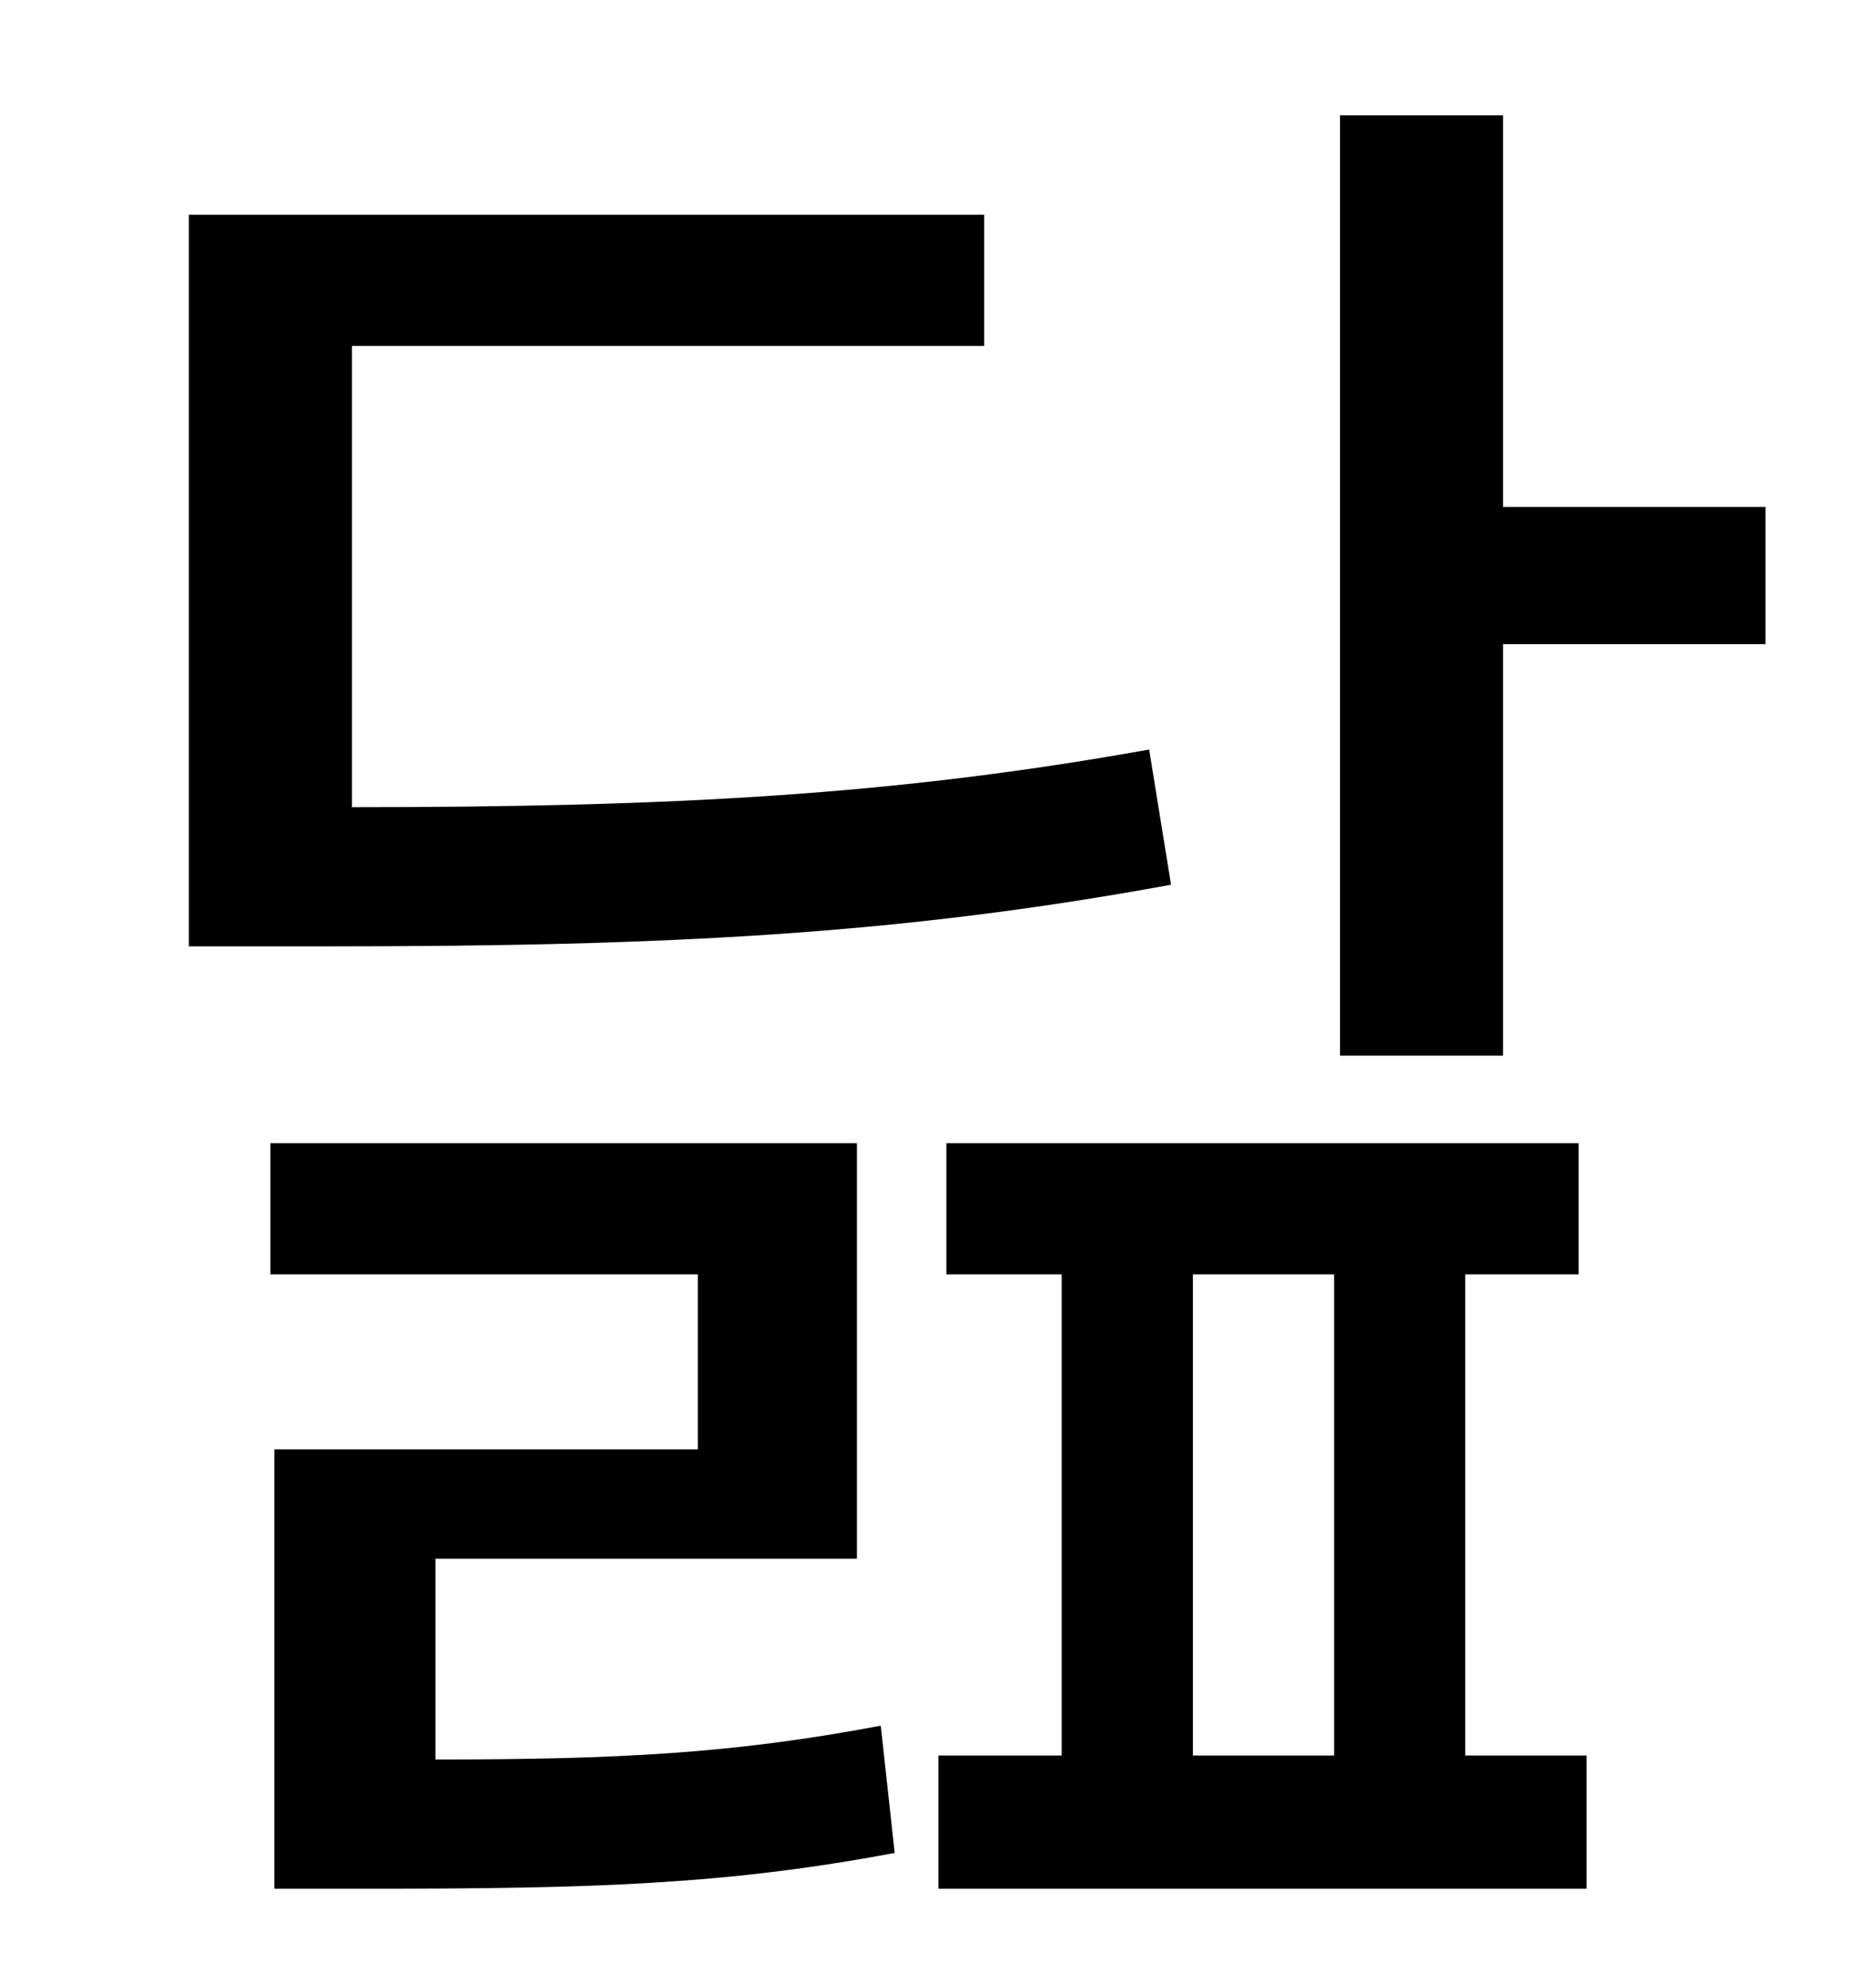 <?xml version="1.0" standalone="no"?>
<!DOCTYPE svg PUBLIC "-//W3C//DTD SVG 1.1//EN" "http://www.w3.org/Graphics/SVG/1.1/DTD/svg11.dtd" >
<svg xmlns="http://www.w3.org/2000/svg" xmlns:xlink="http://www.w3.org/1999/xlink" version="1.1" viewBox="-10 0 930 1000">
   <path fill="currentColor"
d="M568 377l11 68c-136 25 -253 31 -423 31h-71v-368h400v66h-318v232c161 0 273 -6 401 -29zM209 784v101c92 0 150 -3 224 -17l7 64c-85 16 -152 18 -265 18h-47v-221h213v-88h-215v-66h295v209h-212zM590 641v242h71v-242h-71zM727 641v242h61v67h-326v-67h62v-242h-58
v-66h318v66h-57zM746 255h132v69h-132v207h-82v-473h82v197z" />
</svg>
